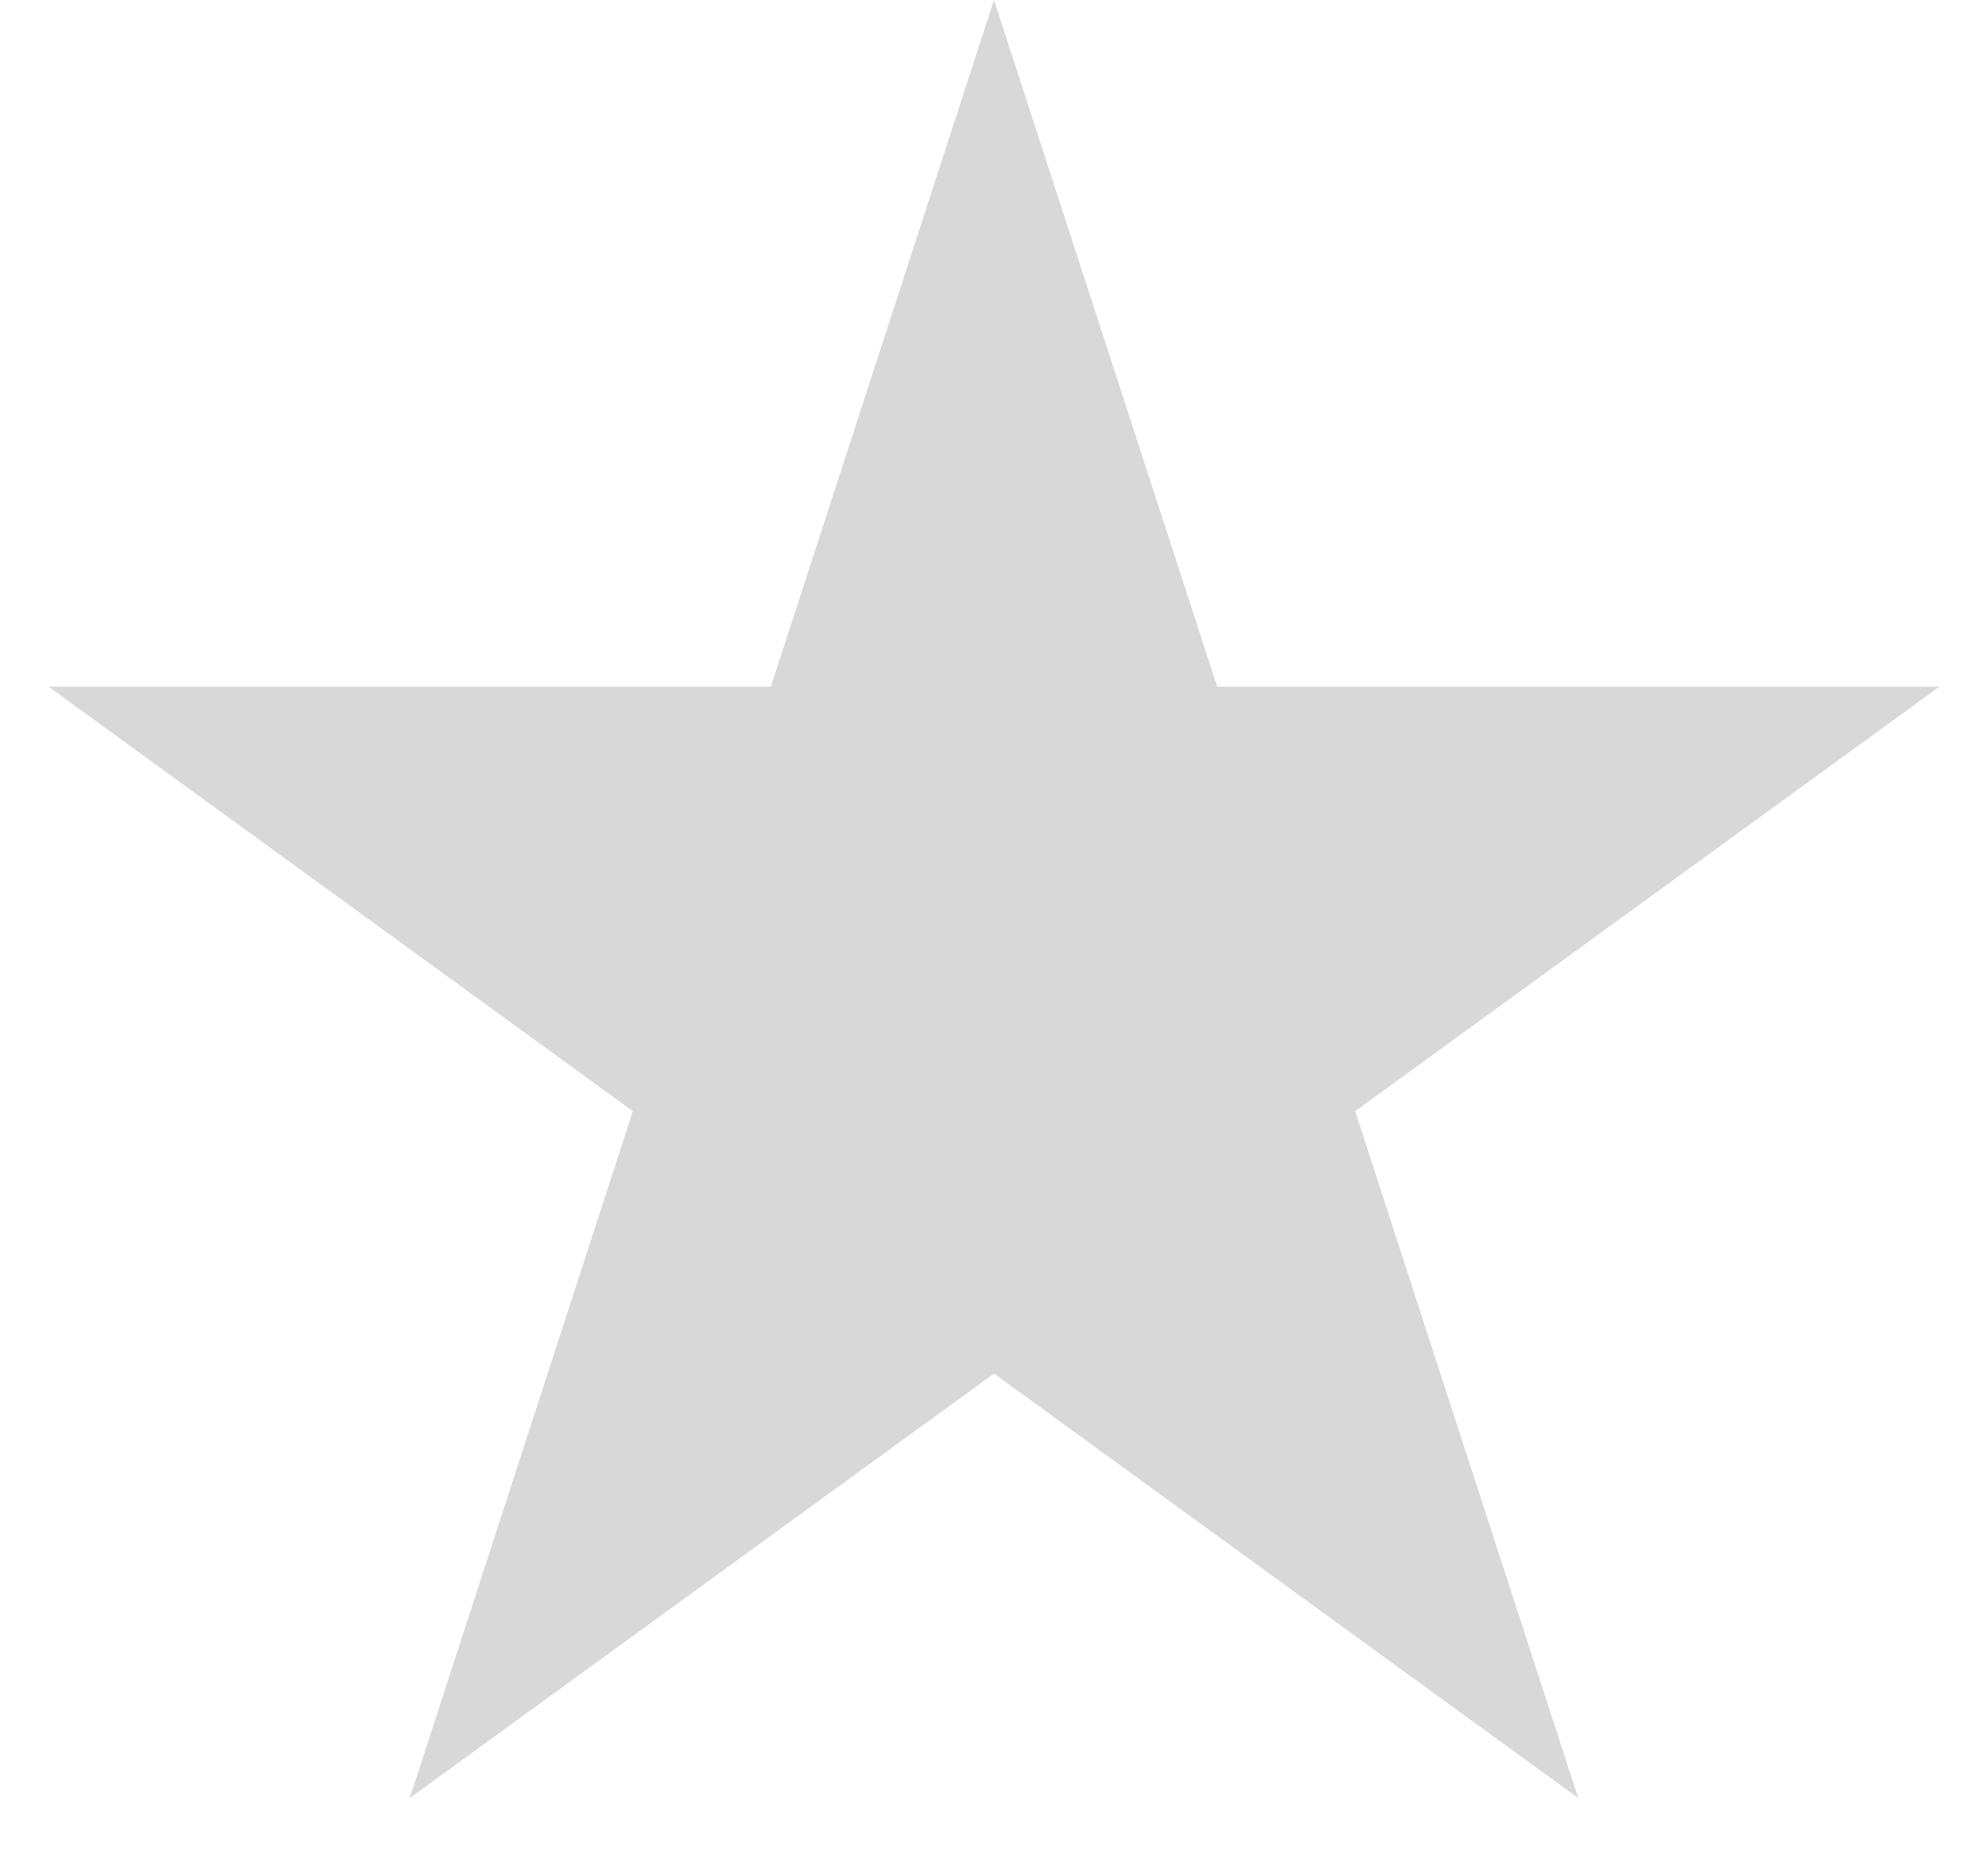 <svg width="15" height="14" viewBox="0 0 15 14" fill="none" xmlns="http://www.w3.org/2000/svg">
<path id="Star 20" d="M7.5 0L9.184 5.182H14.633L10.225 8.385L11.908 13.568L7.5 10.365L3.092 13.568L4.775 8.385L0.367 5.182H5.816L7.5 0Z" fill="#D8D8D8"/>
</svg>
